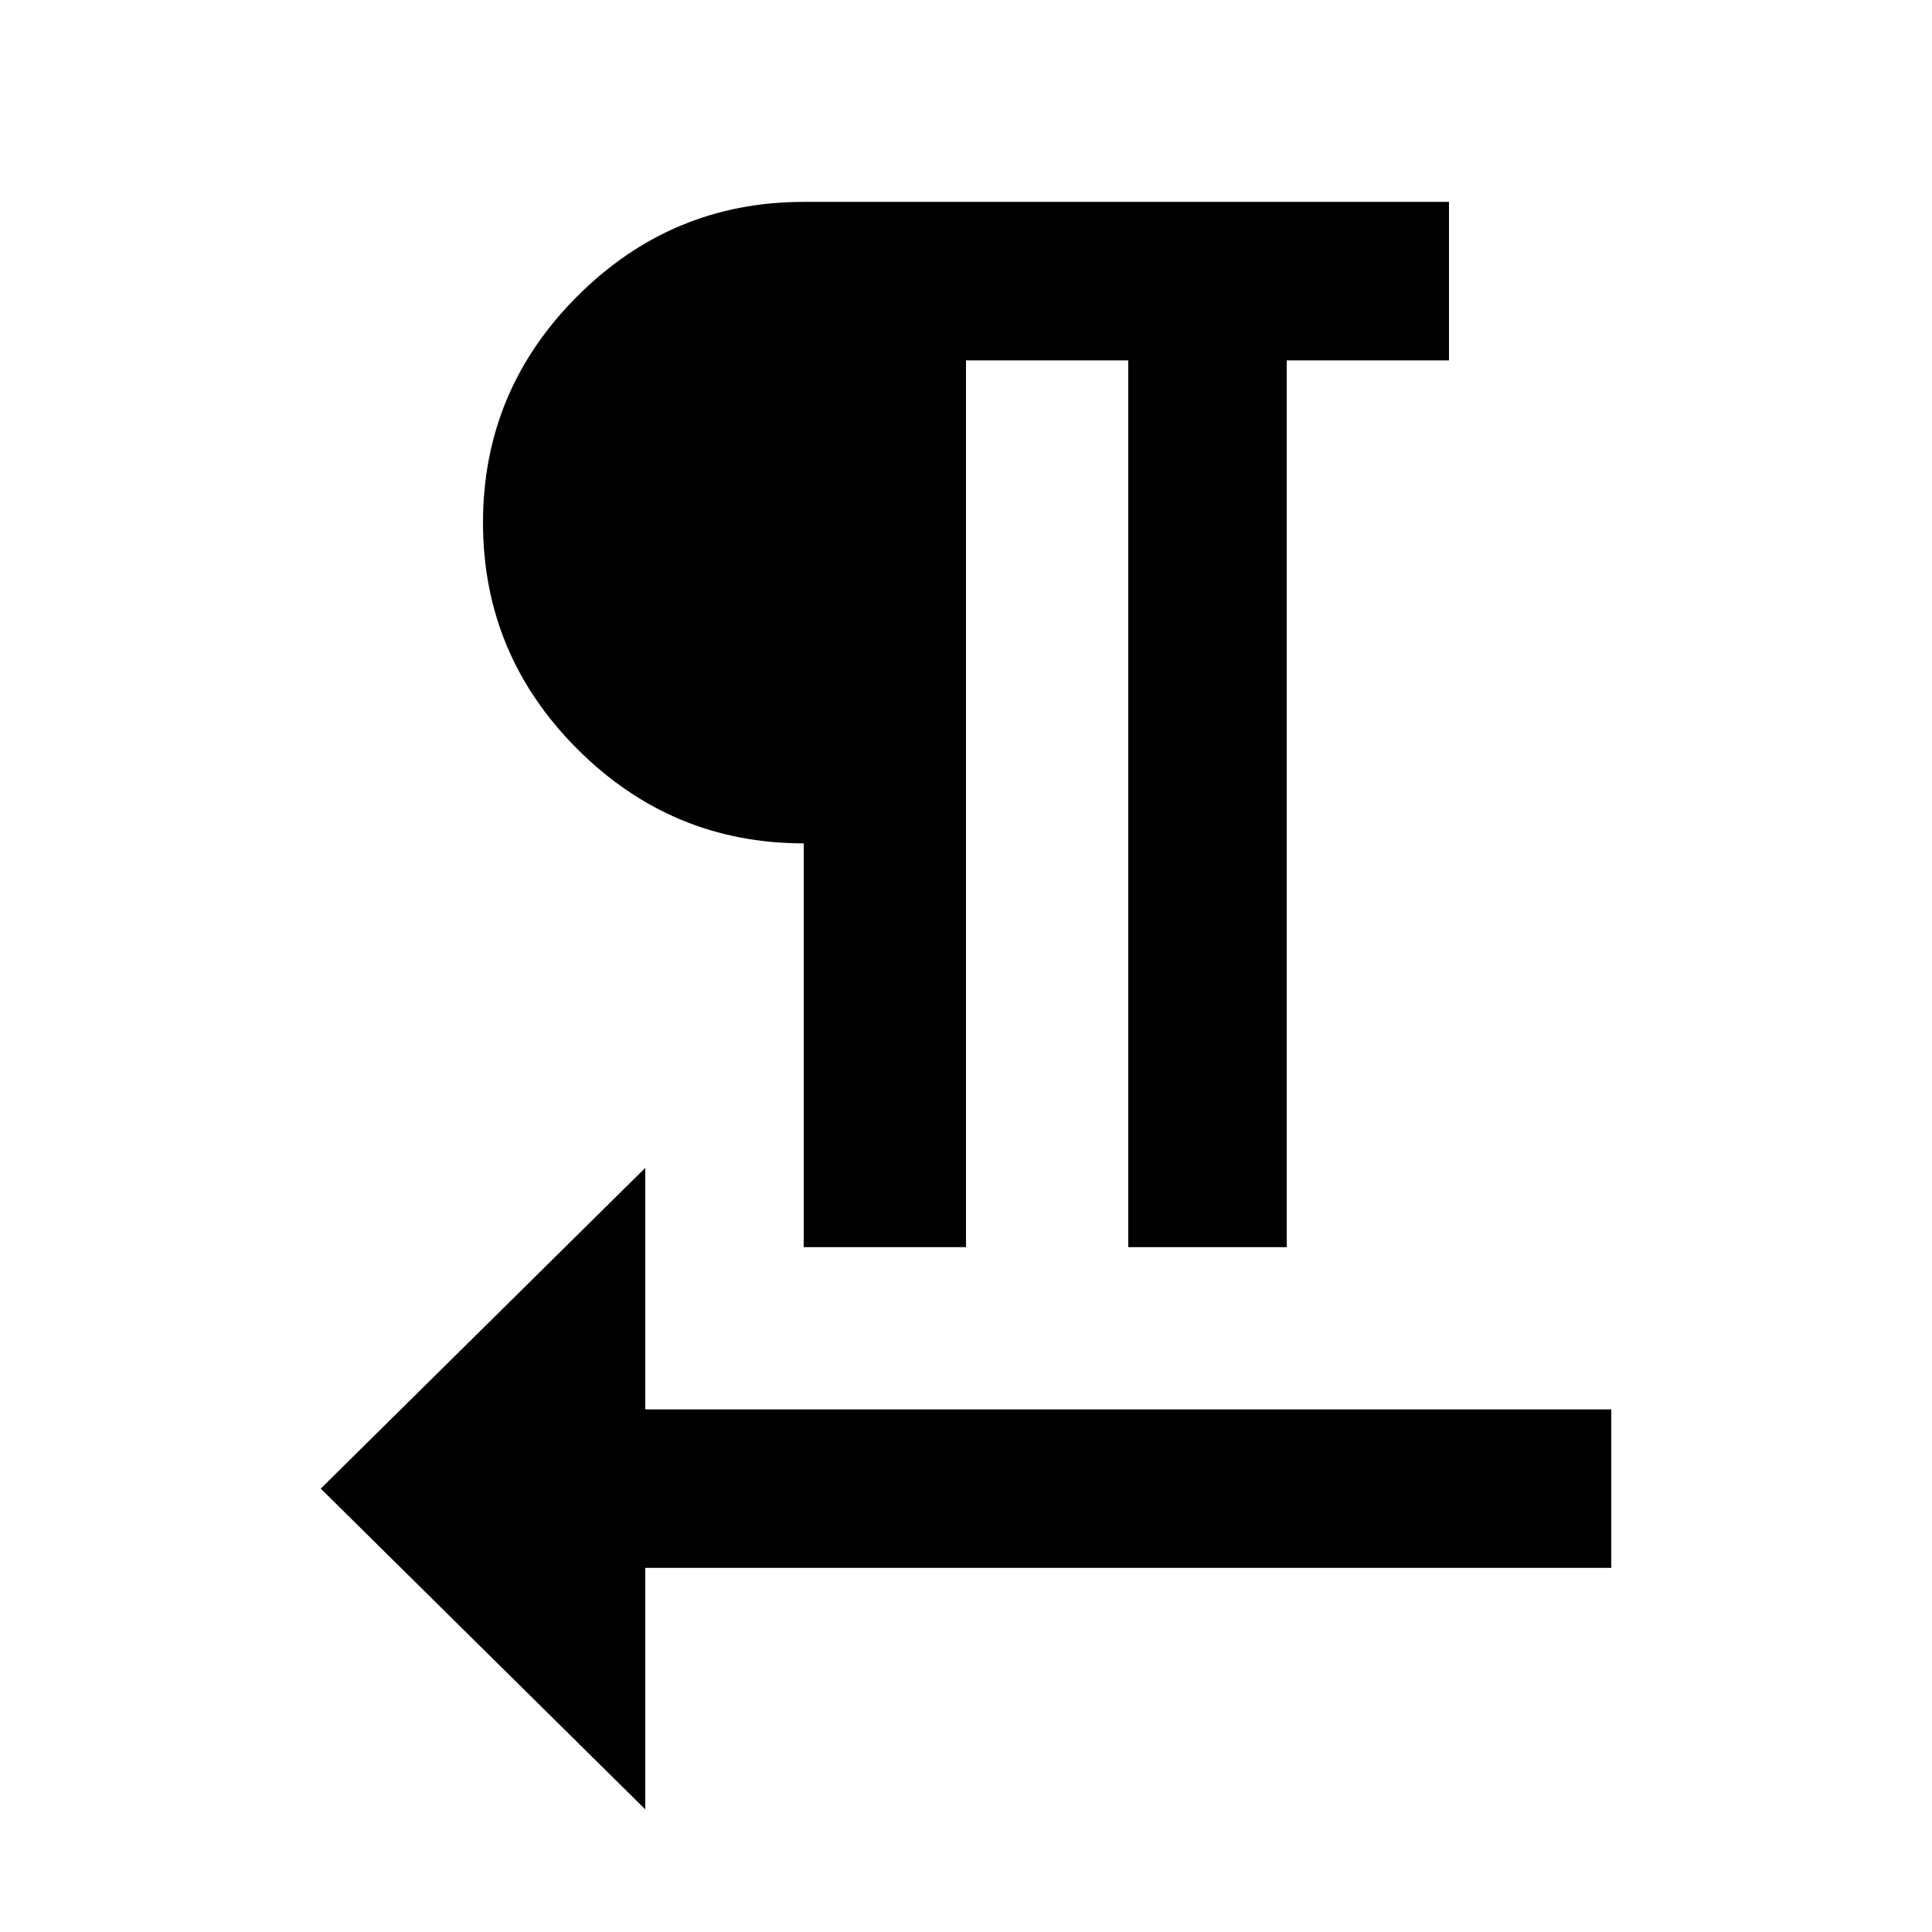 <svg xmlns="http://www.w3.org/2000/svg" viewBox="0 0 1024 1024"><path d="M342 747h512v84H342v128L170 789l172-170v128m84-300q-70 0-120-50t-50-120q0-70 50-120t120-50h342v84h-86v470h-84V191h-86v470h-86V447z"/></svg>